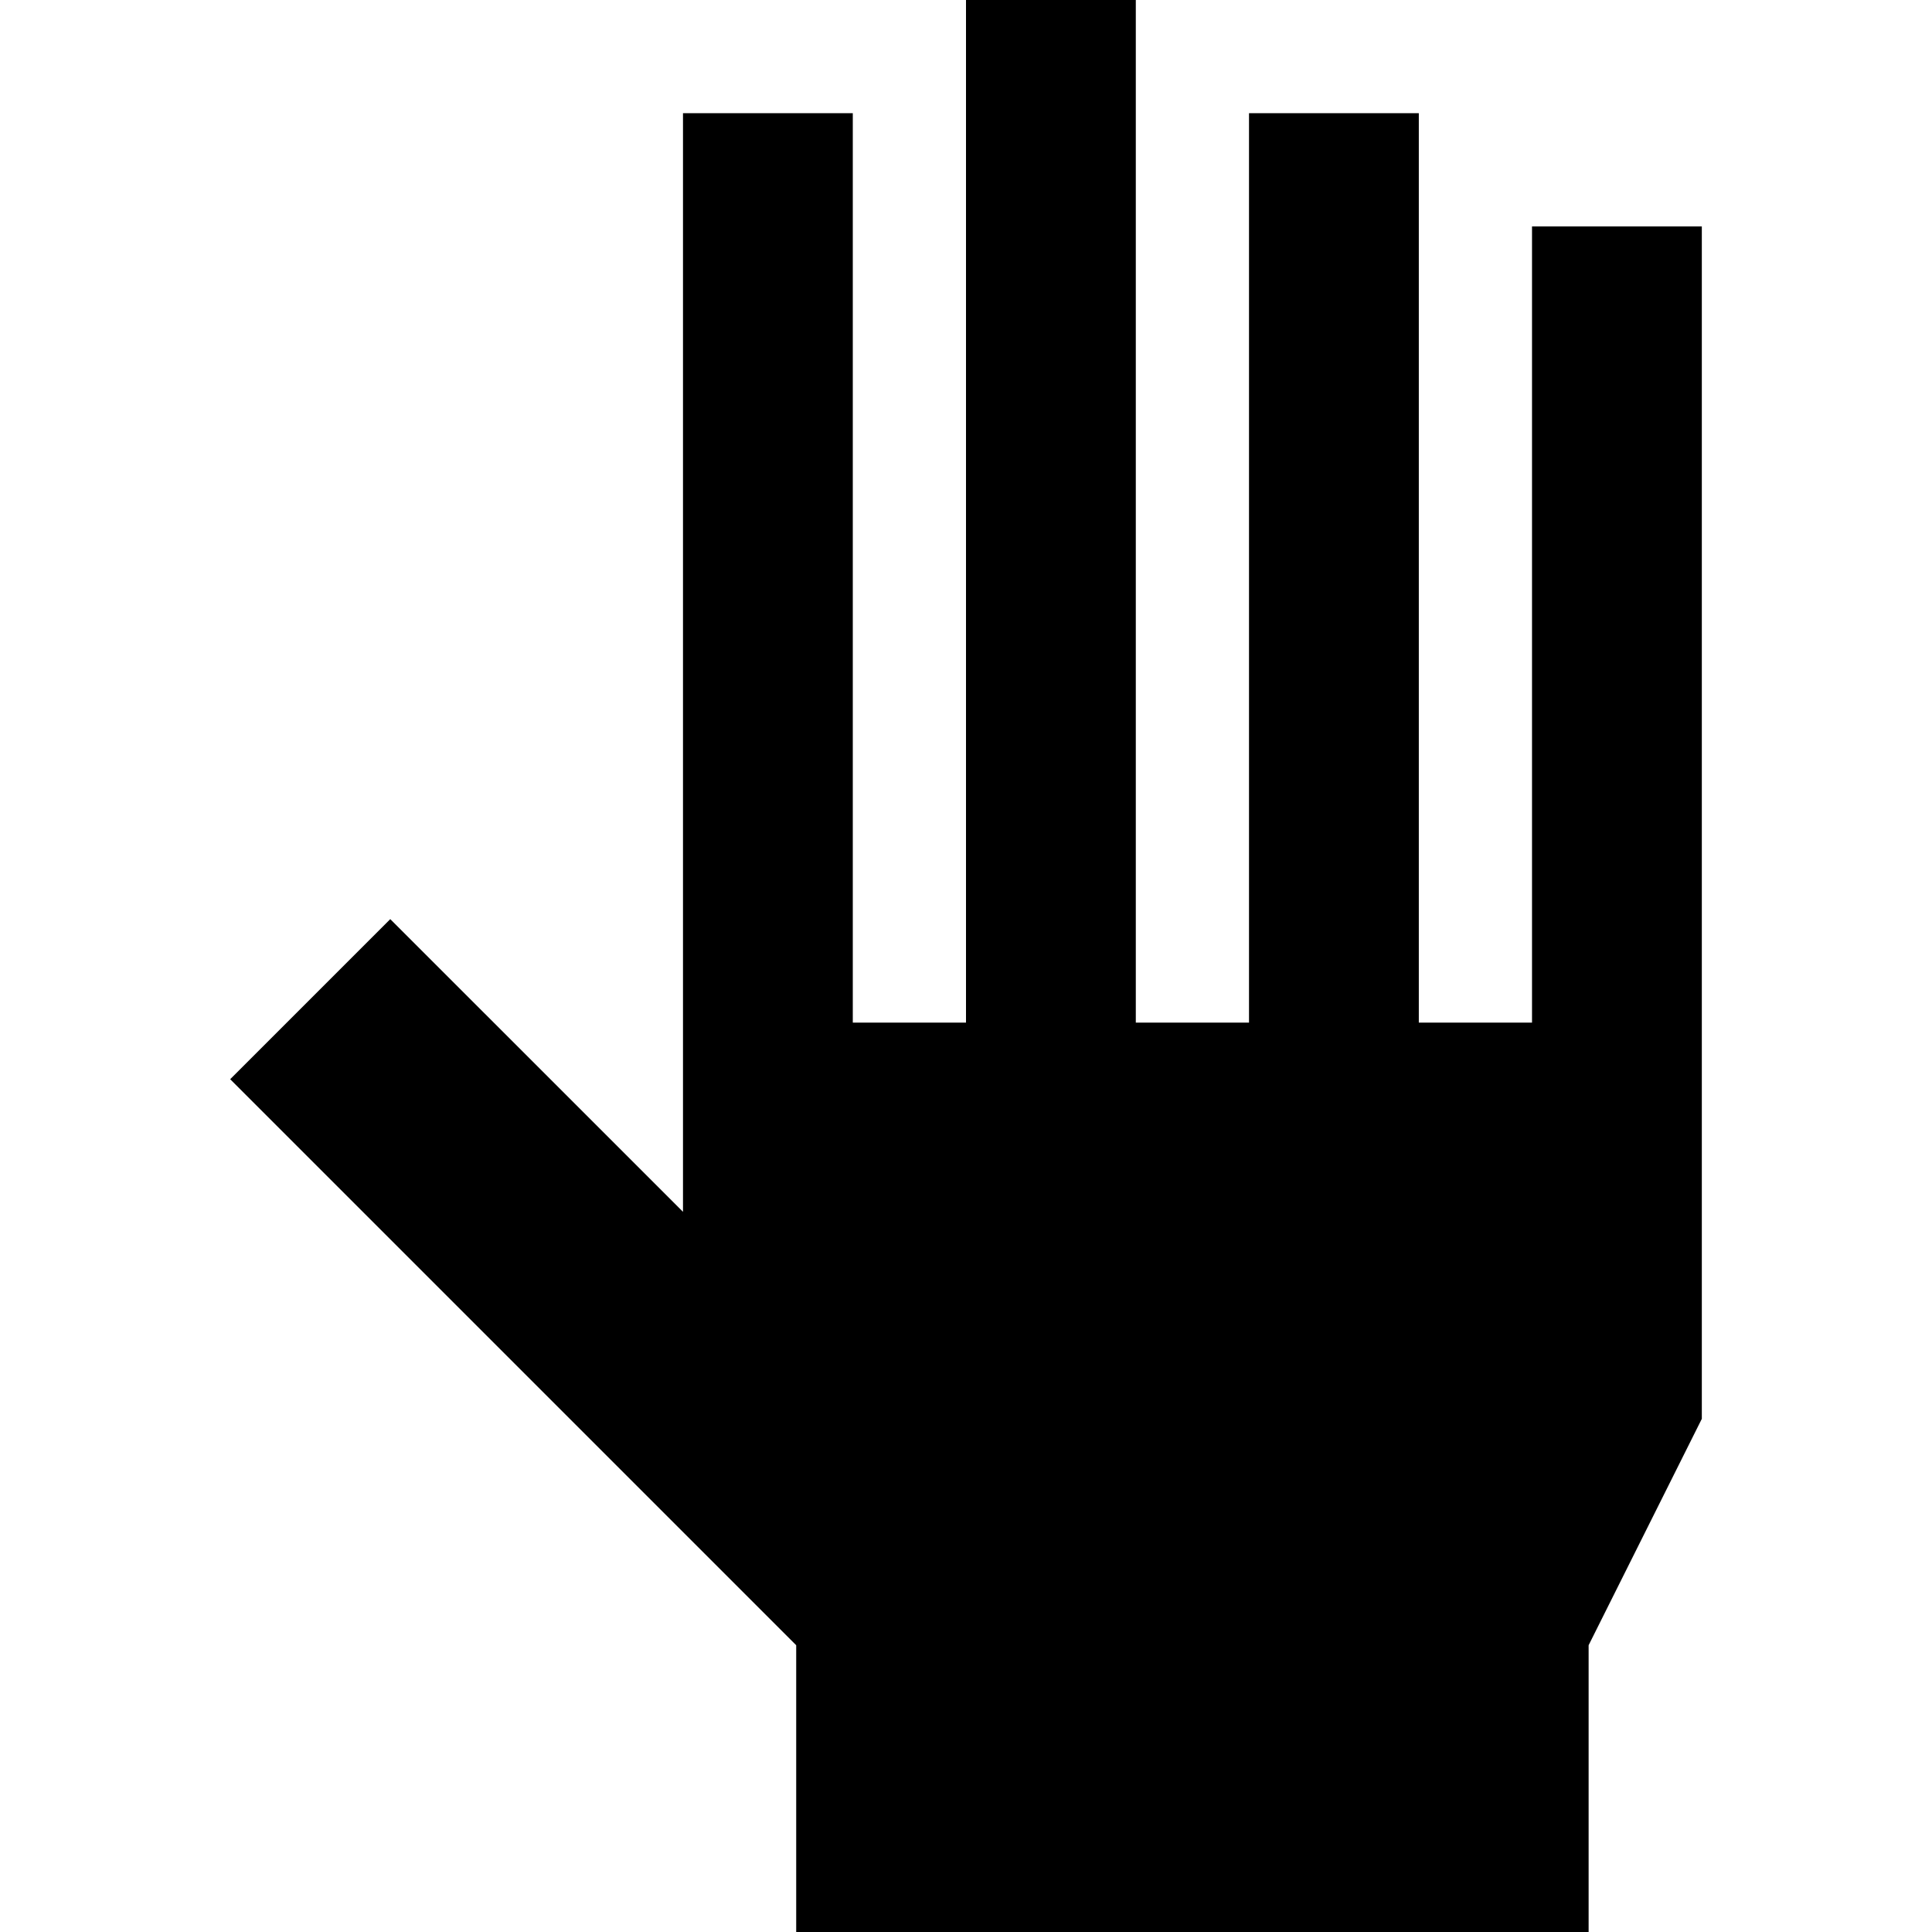 <svg id="Capa_1" enable-background="new 0 0 512 512" height="512" viewBox="0 0 512 512" width="512" xmlns="http://www.w3.org/2000/svg"><g><g><path d="m406 60v211h-30v-241h-45v241h-30v-271h-45v271h-30v-241h-45v291.143c-45.507-45.504-77.578-77.565-77.578-77.565s-21.211 21.211-42.422 42.422l150 150.004v75.996h210v-76l30-60v-316z"/></g></g></svg>